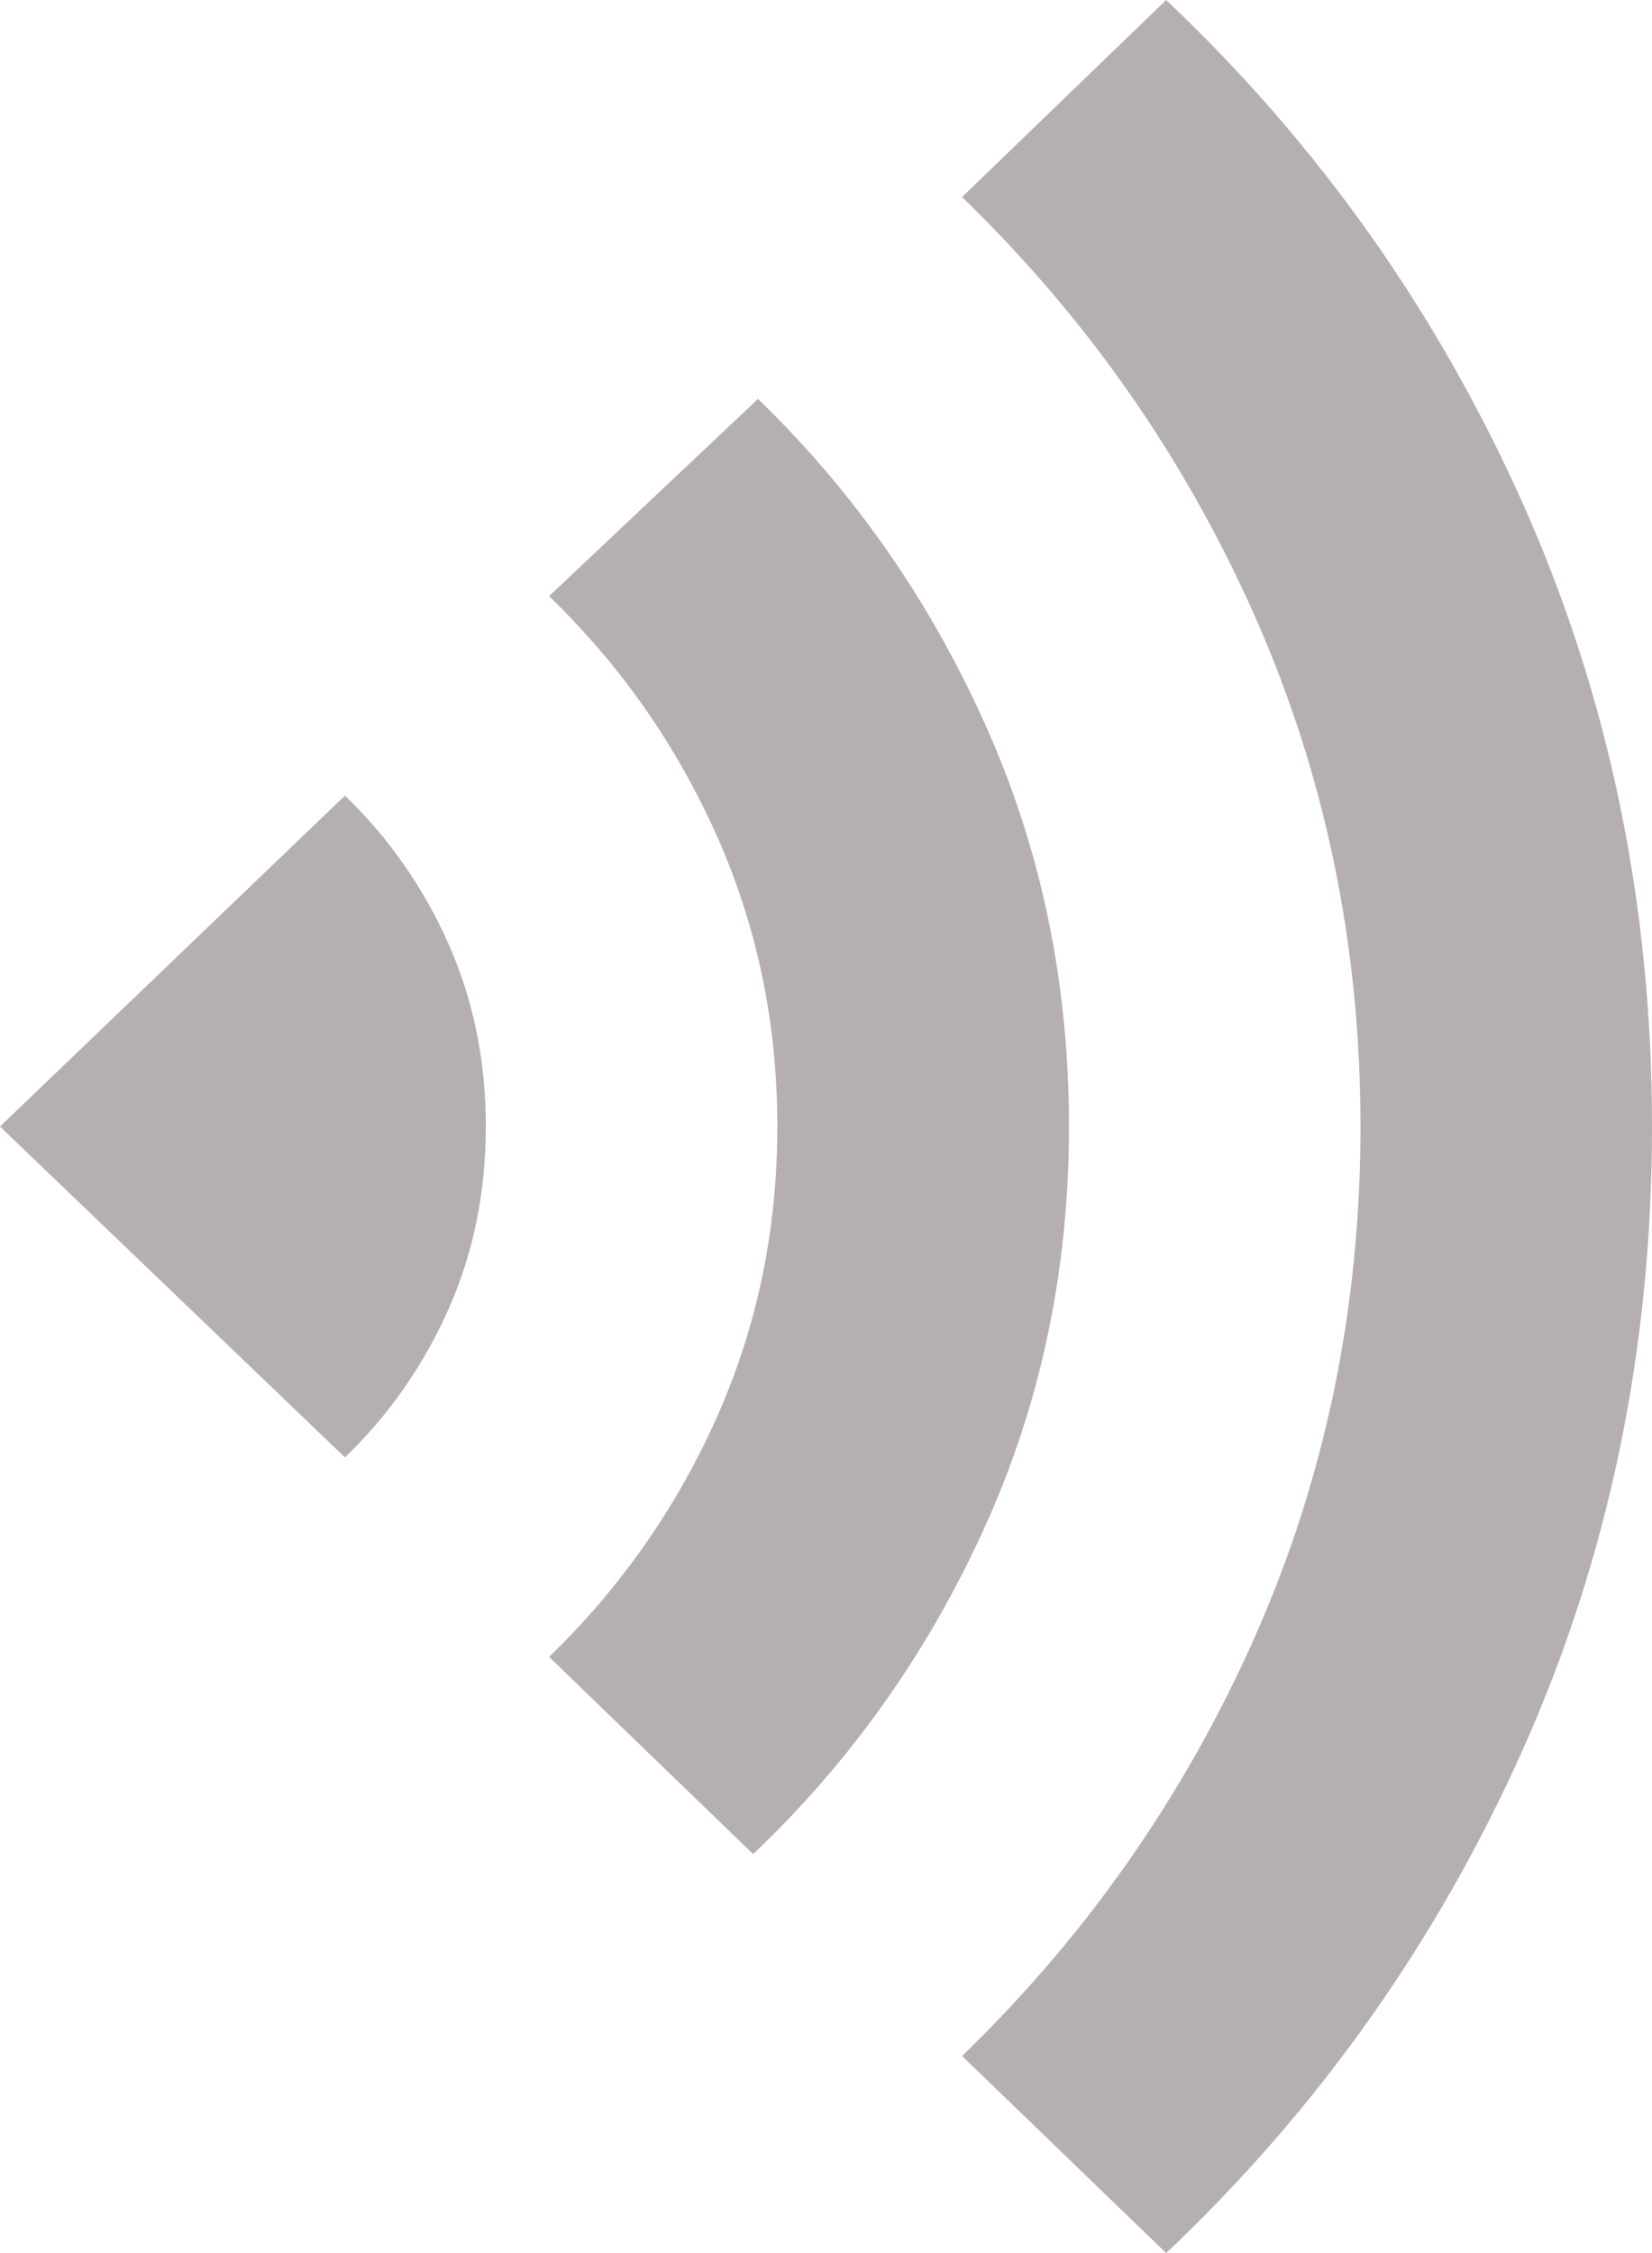 <svg width="11" height="15" viewBox="0 0 11 15" fill="none" xmlns="http://www.w3.org/2000/svg">
<path d="M3.656 3.969L5.047 2.656C5.683 3.271 6.187 3.992 6.559 4.821C6.932 5.649 7.118 6.542 7.118 7.5C7.118 8.458 6.929 9.352 6.551 10.18C6.174 11.008 5.662 11.729 5.015 12.344L3.656 11.031C4.13 10.573 4.502 10.042 4.772 9.438C5.042 8.833 5.176 8.188 5.176 7.5C5.176 6.812 5.042 6.167 4.772 5.562C4.502 4.958 4.13 4.427 3.656 3.969ZM6.406 1.312L7.765 0C8.778 0.958 9.571 2.078 10.143 3.359C10.714 4.641 11 6.021 11 7.5C11 8.979 10.714 10.359 10.143 11.641C9.571 12.922 8.778 14.042 7.765 15L6.406 13.688C7.236 12.885 7.886 11.956 8.355 10.899C8.824 9.841 9.059 8.708 9.059 7.5C9.059 6.292 8.824 5.159 8.355 4.101C7.886 3.044 7.236 2.115 6.406 1.312ZM0 7.5L2.297 9.703C2.588 9.422 2.818 9.094 2.985 8.719C3.152 8.344 3.235 7.938 3.235 7.5C3.235 7.062 3.152 6.656 2.985 6.281C2.818 5.906 2.588 5.578 2.297 5.297L0 7.5Z" fill="#B6AFAF"/>
</svg>

